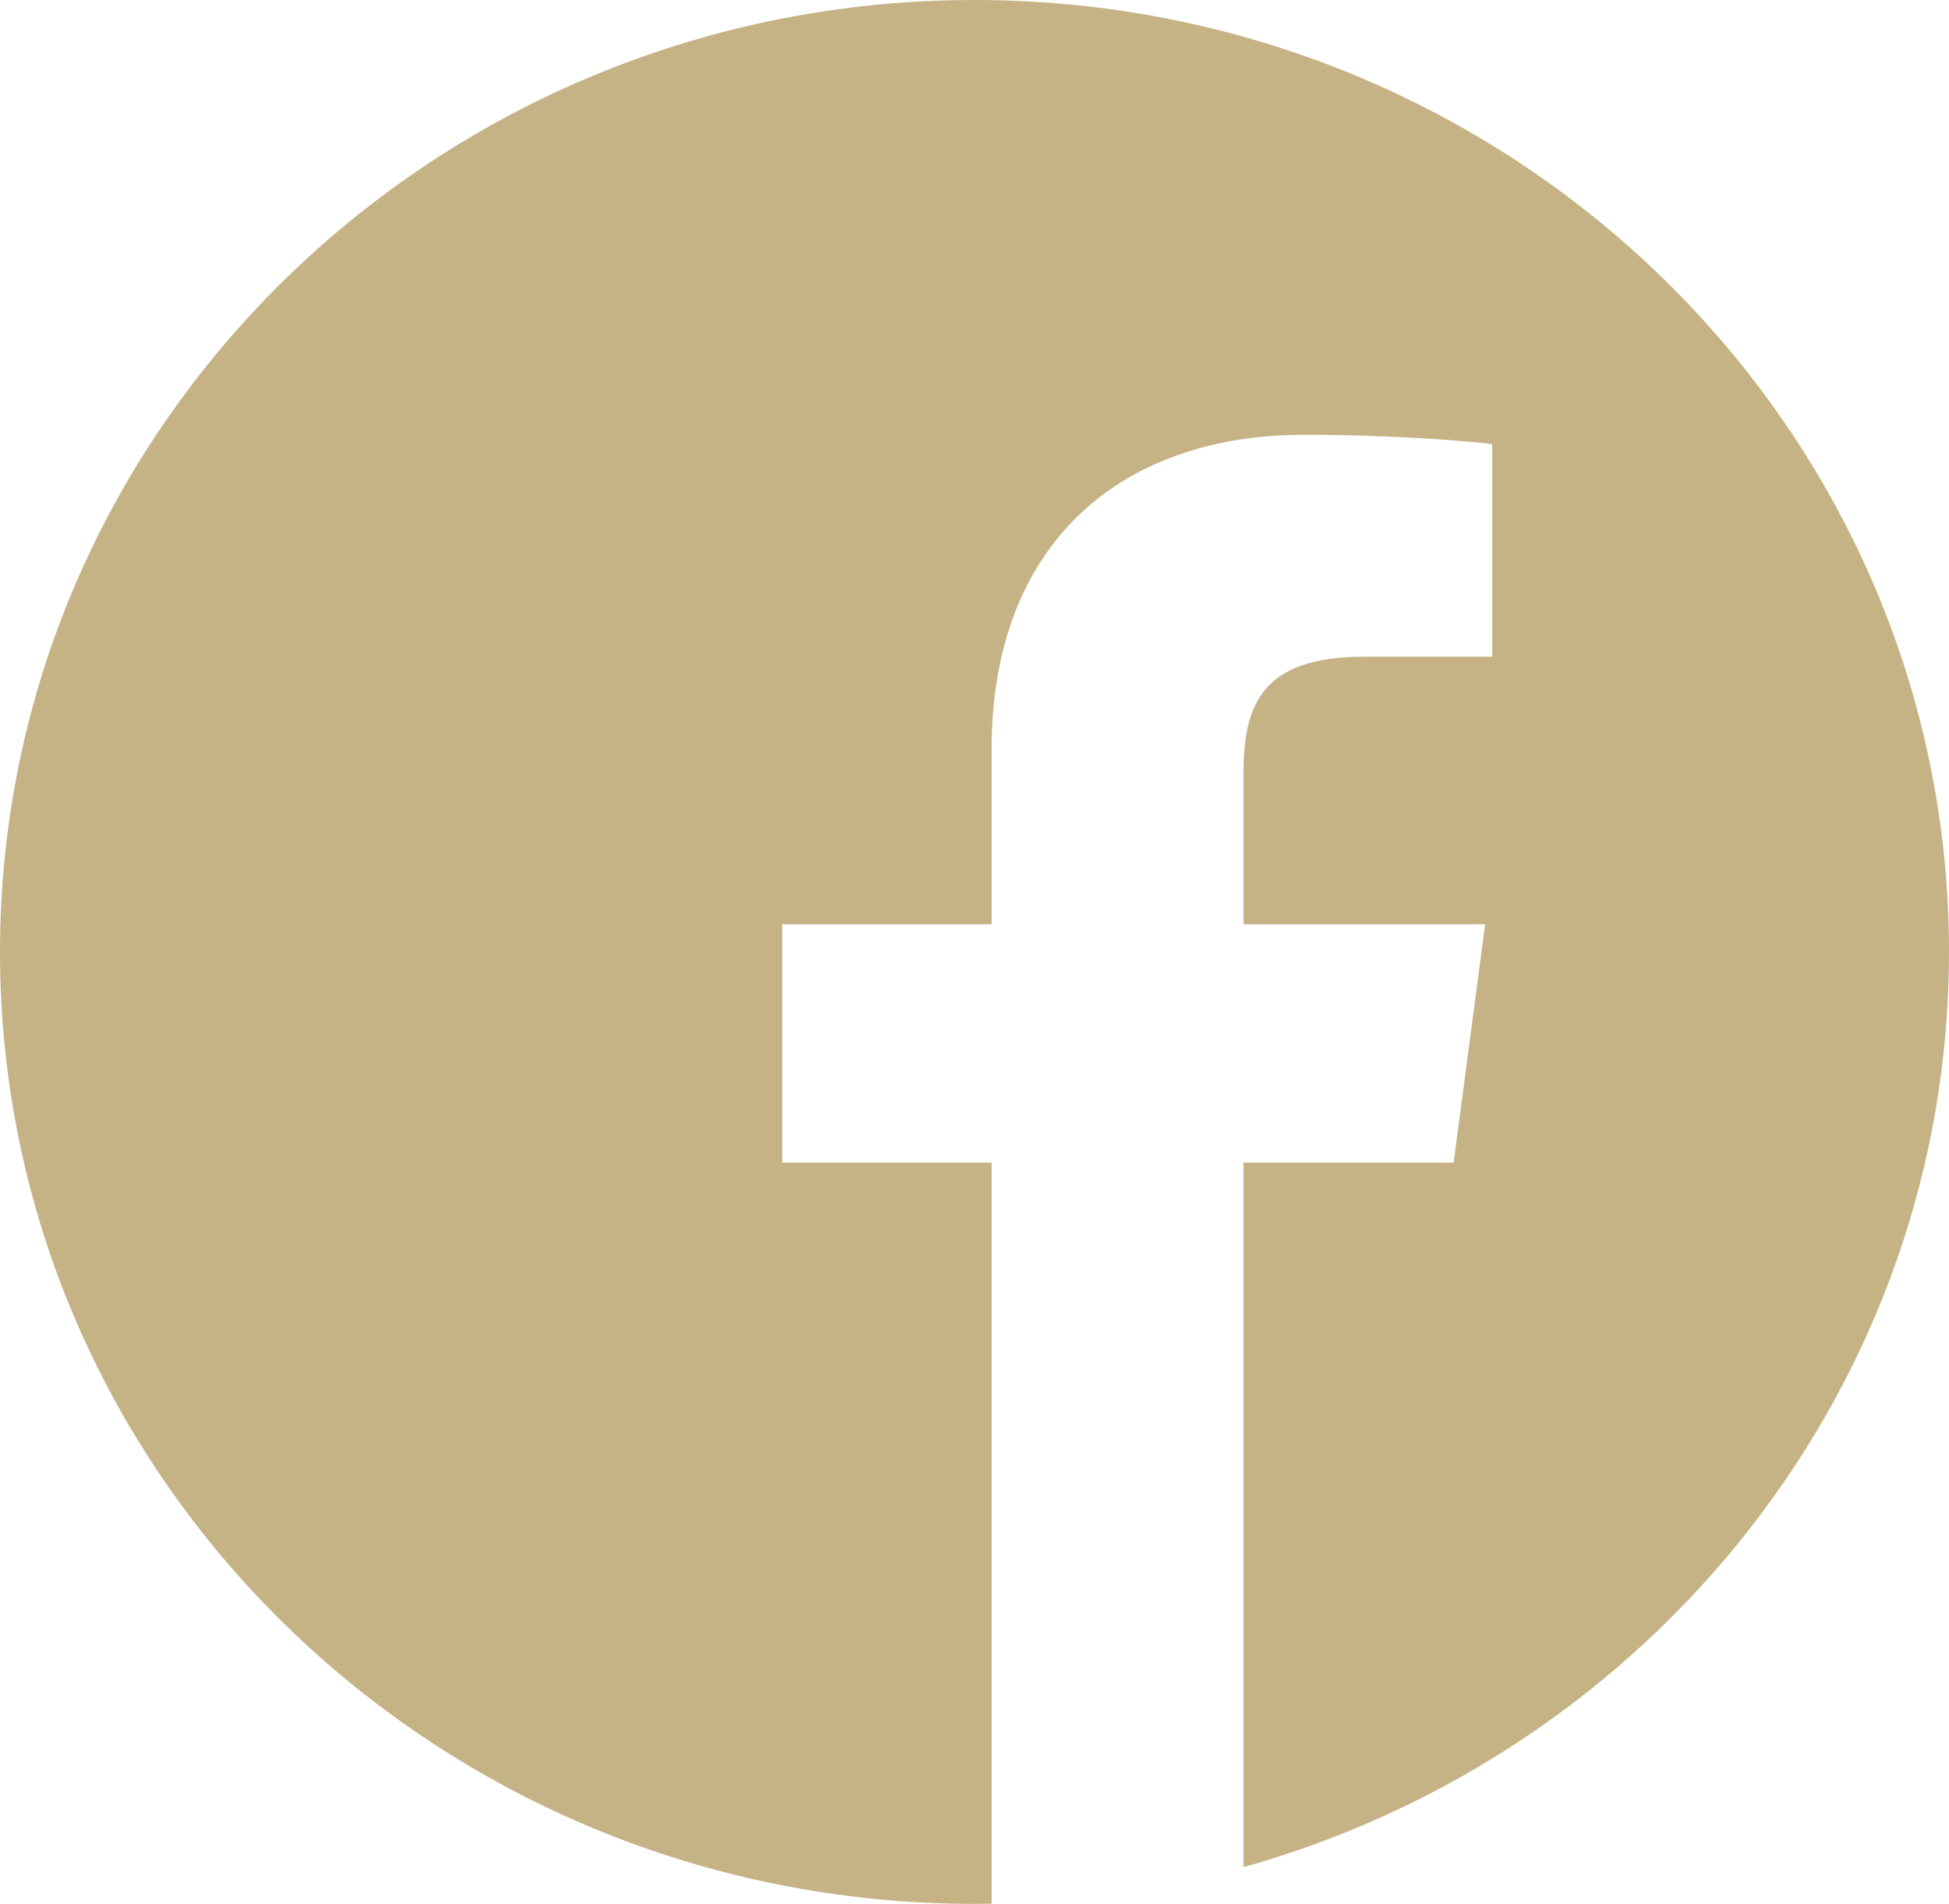 <svg width="43" height="42" viewBox="0 0 43 42" fill="none" xmlns="http://www.w3.org/2000/svg">
<path d="M24.967 41.727C24.788 41.755 24.608 41.781 24.427 41.805C24.608 41.781 24.788 41.755 24.967 41.727Z" fill="black"/>
<path d="M25.397 41.655C25.311 41.671 25.226 41.685 25.14 41.699C25.226 41.685 25.311 41.671 25.397 41.655Z" fill="black"/>
<path d="M23.947 41.864C23.737 41.887 23.526 41.908 23.315 41.925C23.526 41.908 23.737 41.887 23.947 41.864Z" fill="black"/>
<path d="M24.36 41.815C24.259 41.828 24.158 41.84 24.057 41.852C24.158 41.84 24.259 41.828 24.36 41.815Z" fill="black"/>
<path d="M25.982 41.541C25.906 41.557 25.831 41.572 25.755 41.587C25.831 41.572 25.906 41.557 25.982 41.541Z" fill="black"/>
<path d="M27.434 41.19C27.373 41.206 27.312 41.222 27.252 41.239C27.312 41.222 27.373 41.206 27.434 41.19Z" fill="black"/>
<path d="M26.995 41.307C26.929 41.324 26.863 41.341 26.796 41.357C26.863 41.341 26.929 41.324 26.995 41.307Z" fill="black"/>
<path d="M26.421 41.446C26.351 41.462 26.28 41.477 26.209 41.493C26.28 41.477 26.351 41.462 26.421 41.446Z" fill="black"/>
<path d="M23.308 41.926C23.195 41.935 23.081 41.944 22.968 41.951C23.081 41.944 23.195 41.935 23.308 41.926Z" fill="black"/>
<path d="M43 21C43 9.404 33.372 0 21.5 0C9.628 0 0 9.404 0 21C0 32.596 9.628 42 21.5 42C21.626 42 21.752 41.997 21.878 41.995V25.648H17.259V20.39H21.878V16.52C21.878 12.033 24.683 9.591 28.781 9.591C30.743 9.591 32.43 9.734 32.922 9.797V14.487H30.096C27.866 14.487 27.435 15.522 27.435 17.041V20.39H32.766L32.071 25.648H27.435V41.189C36.421 38.672 43 30.585 43 21Z" fill="#C5B385"/>
<path d="M22.921 41.953C22.697 41.967 22.472 41.979 22.247 41.986C22.472 41.979 22.697 41.967 22.921 41.953Z" fill="black"/>
<path d="M22.235 41.986C22.116 41.99 21.997 41.993 21.878 41.995C21.997 41.993 22.116 41.99 22.235 41.986Z" fill="black"/>
</svg>

